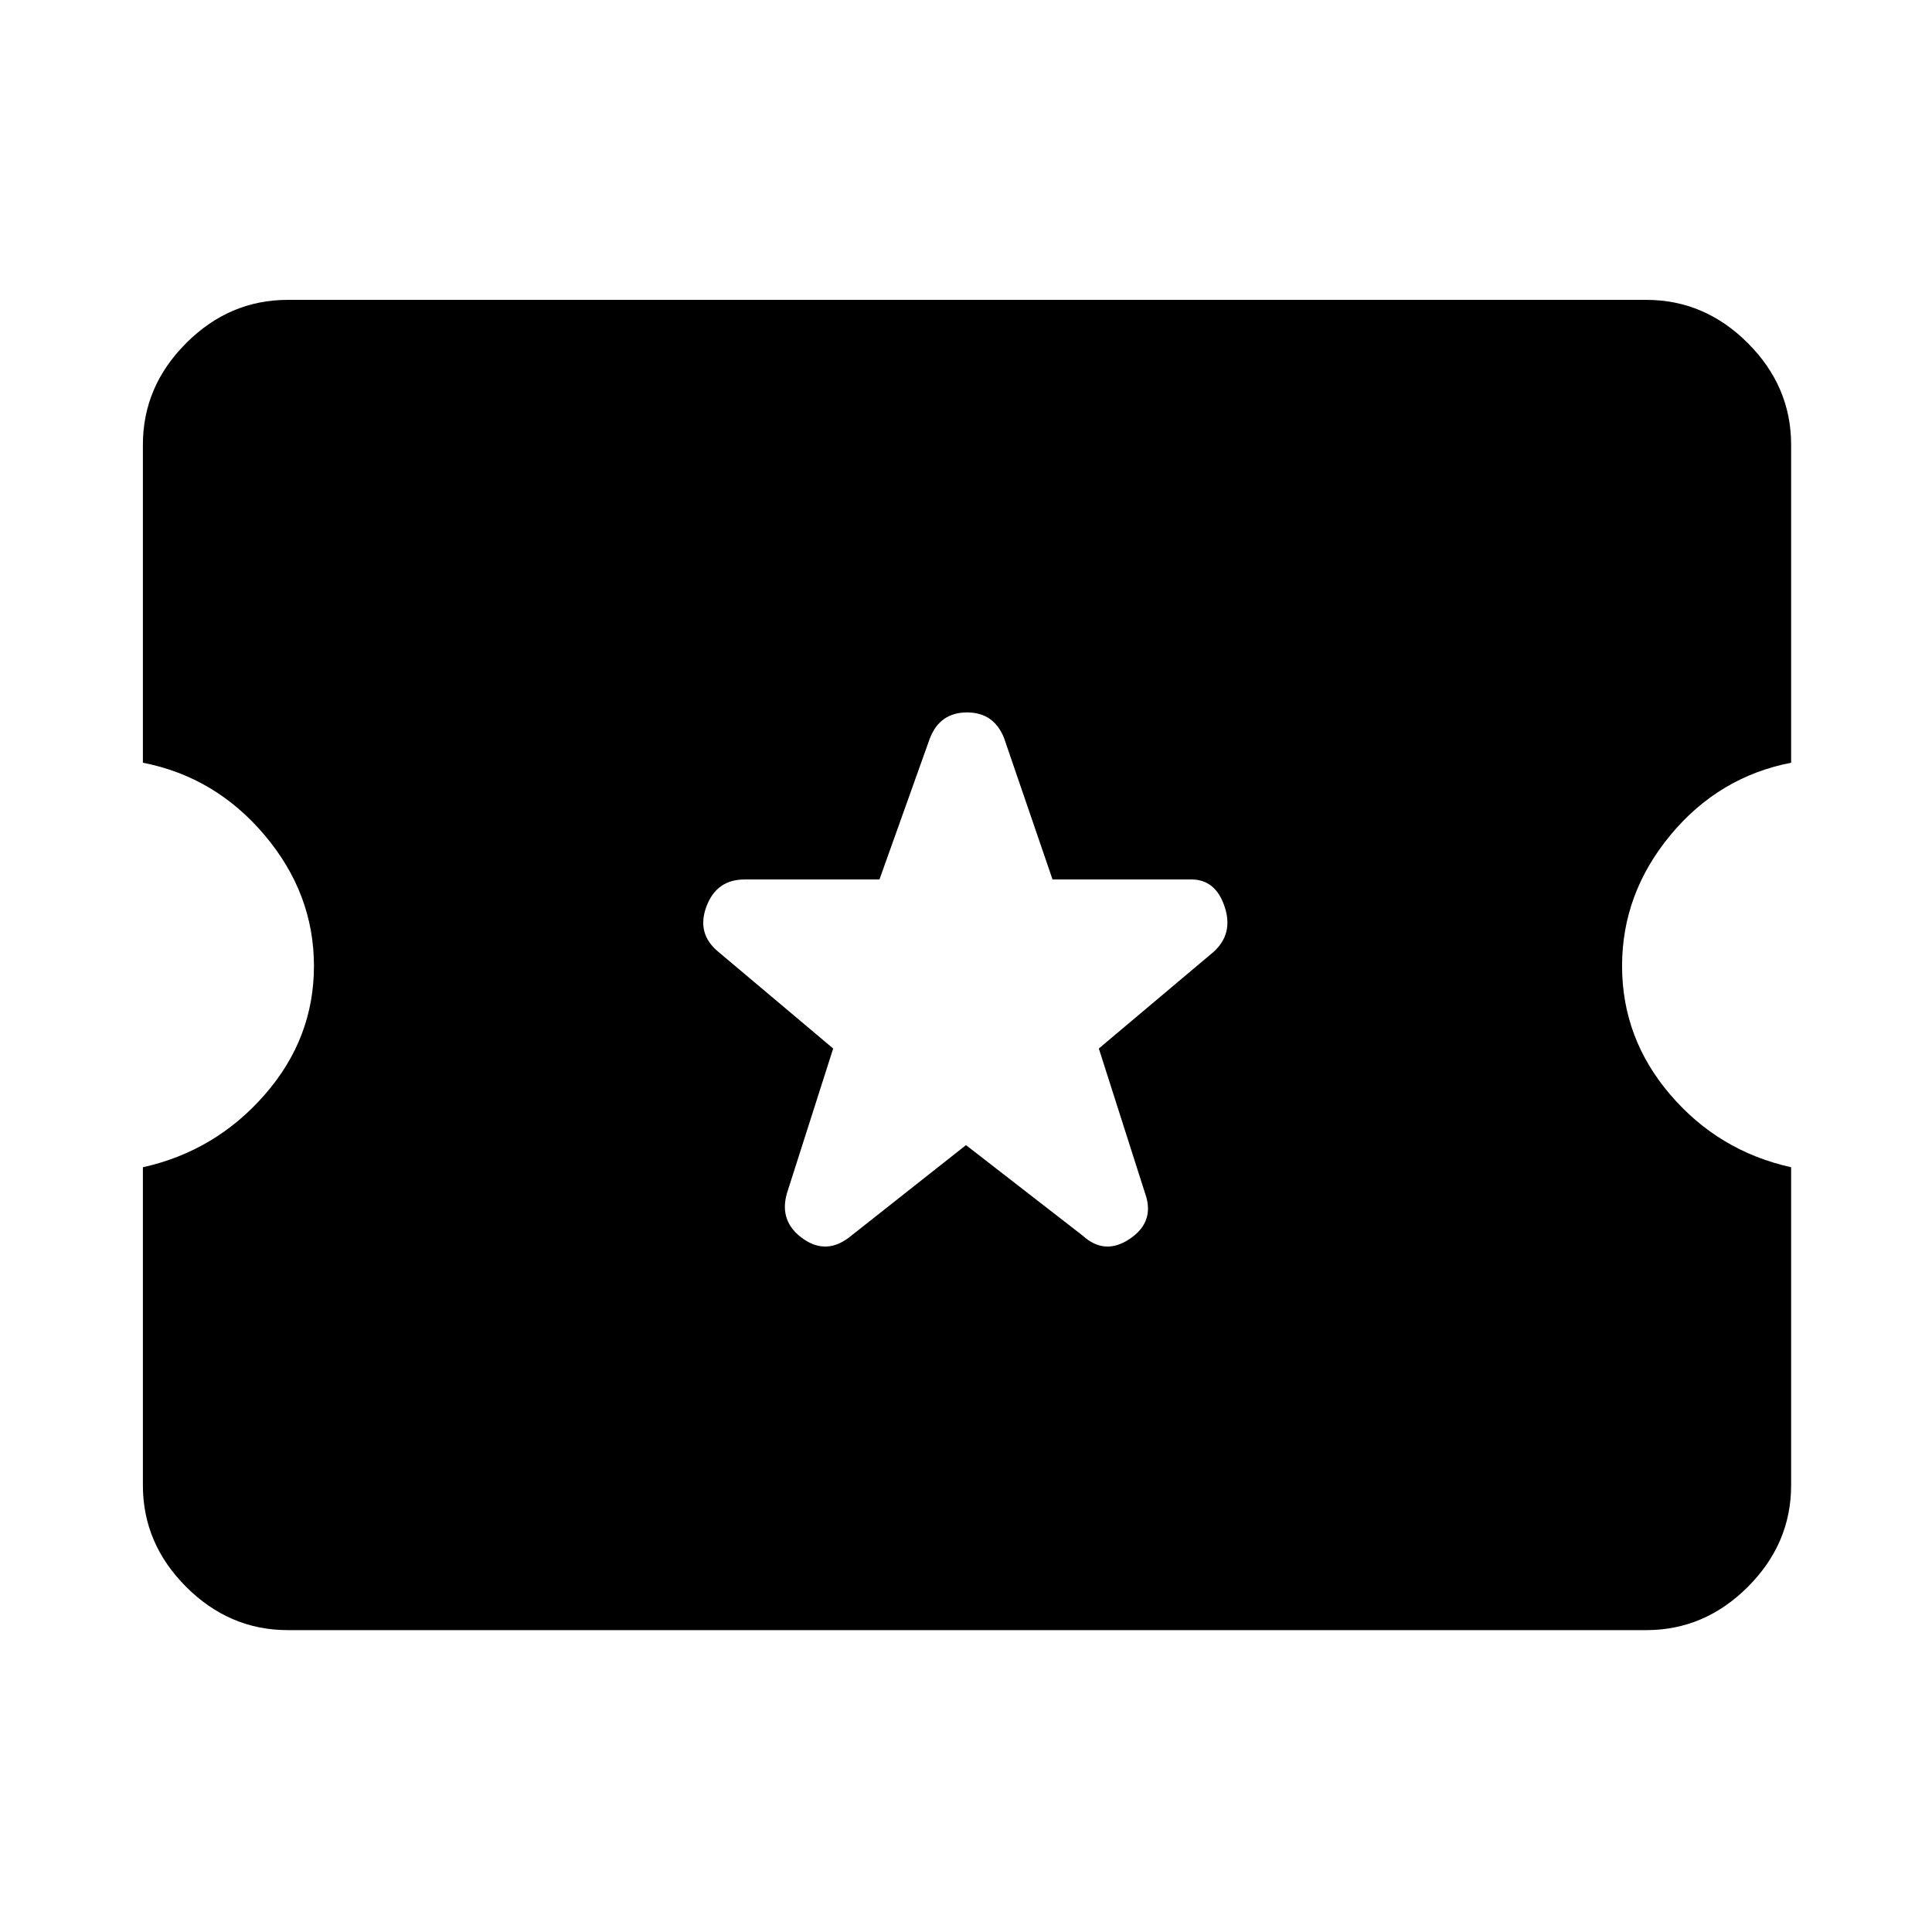 <svg xmlns="http://www.w3.org/2000/svg" height="48" width="48"><path d="M7.15 40.5q-1.45 0-2.525-1.075T3.55 36.9V29q1.8-.4 3.025-1.8Q7.8 25.8 7.8 24q0-1.8-1.225-3.25t-3.025-1.8v-7.9q0-1.45 1.075-2.525T7.15 7.45H40.9q1.45 0 2.525 1.075T44.5 11.05v7.9q-1.8.35-3 1.8-1.2 1.45-1.2 3.25t1.2 3.2q1.2 1.4 3 1.8v7.9q0 1.45-1.075 2.525T40.9 40.5ZM24 28.45l2.9 2.25q.55.5 1.175.075t.375-1.125l-1.15-3.6 2.85-2.4q.5-.45.275-1.125-.225-.675-.825-.675h-3.45l-1.2-3.5q-.25-.65-.925-.65t-.925.65l-1.25 3.5H18.5q-.7 0-.95.675t.3 1.125l2.85 2.4-1.15 3.6q-.2.7.4 1.125.6.425 1.2-.075Z"/></svg>